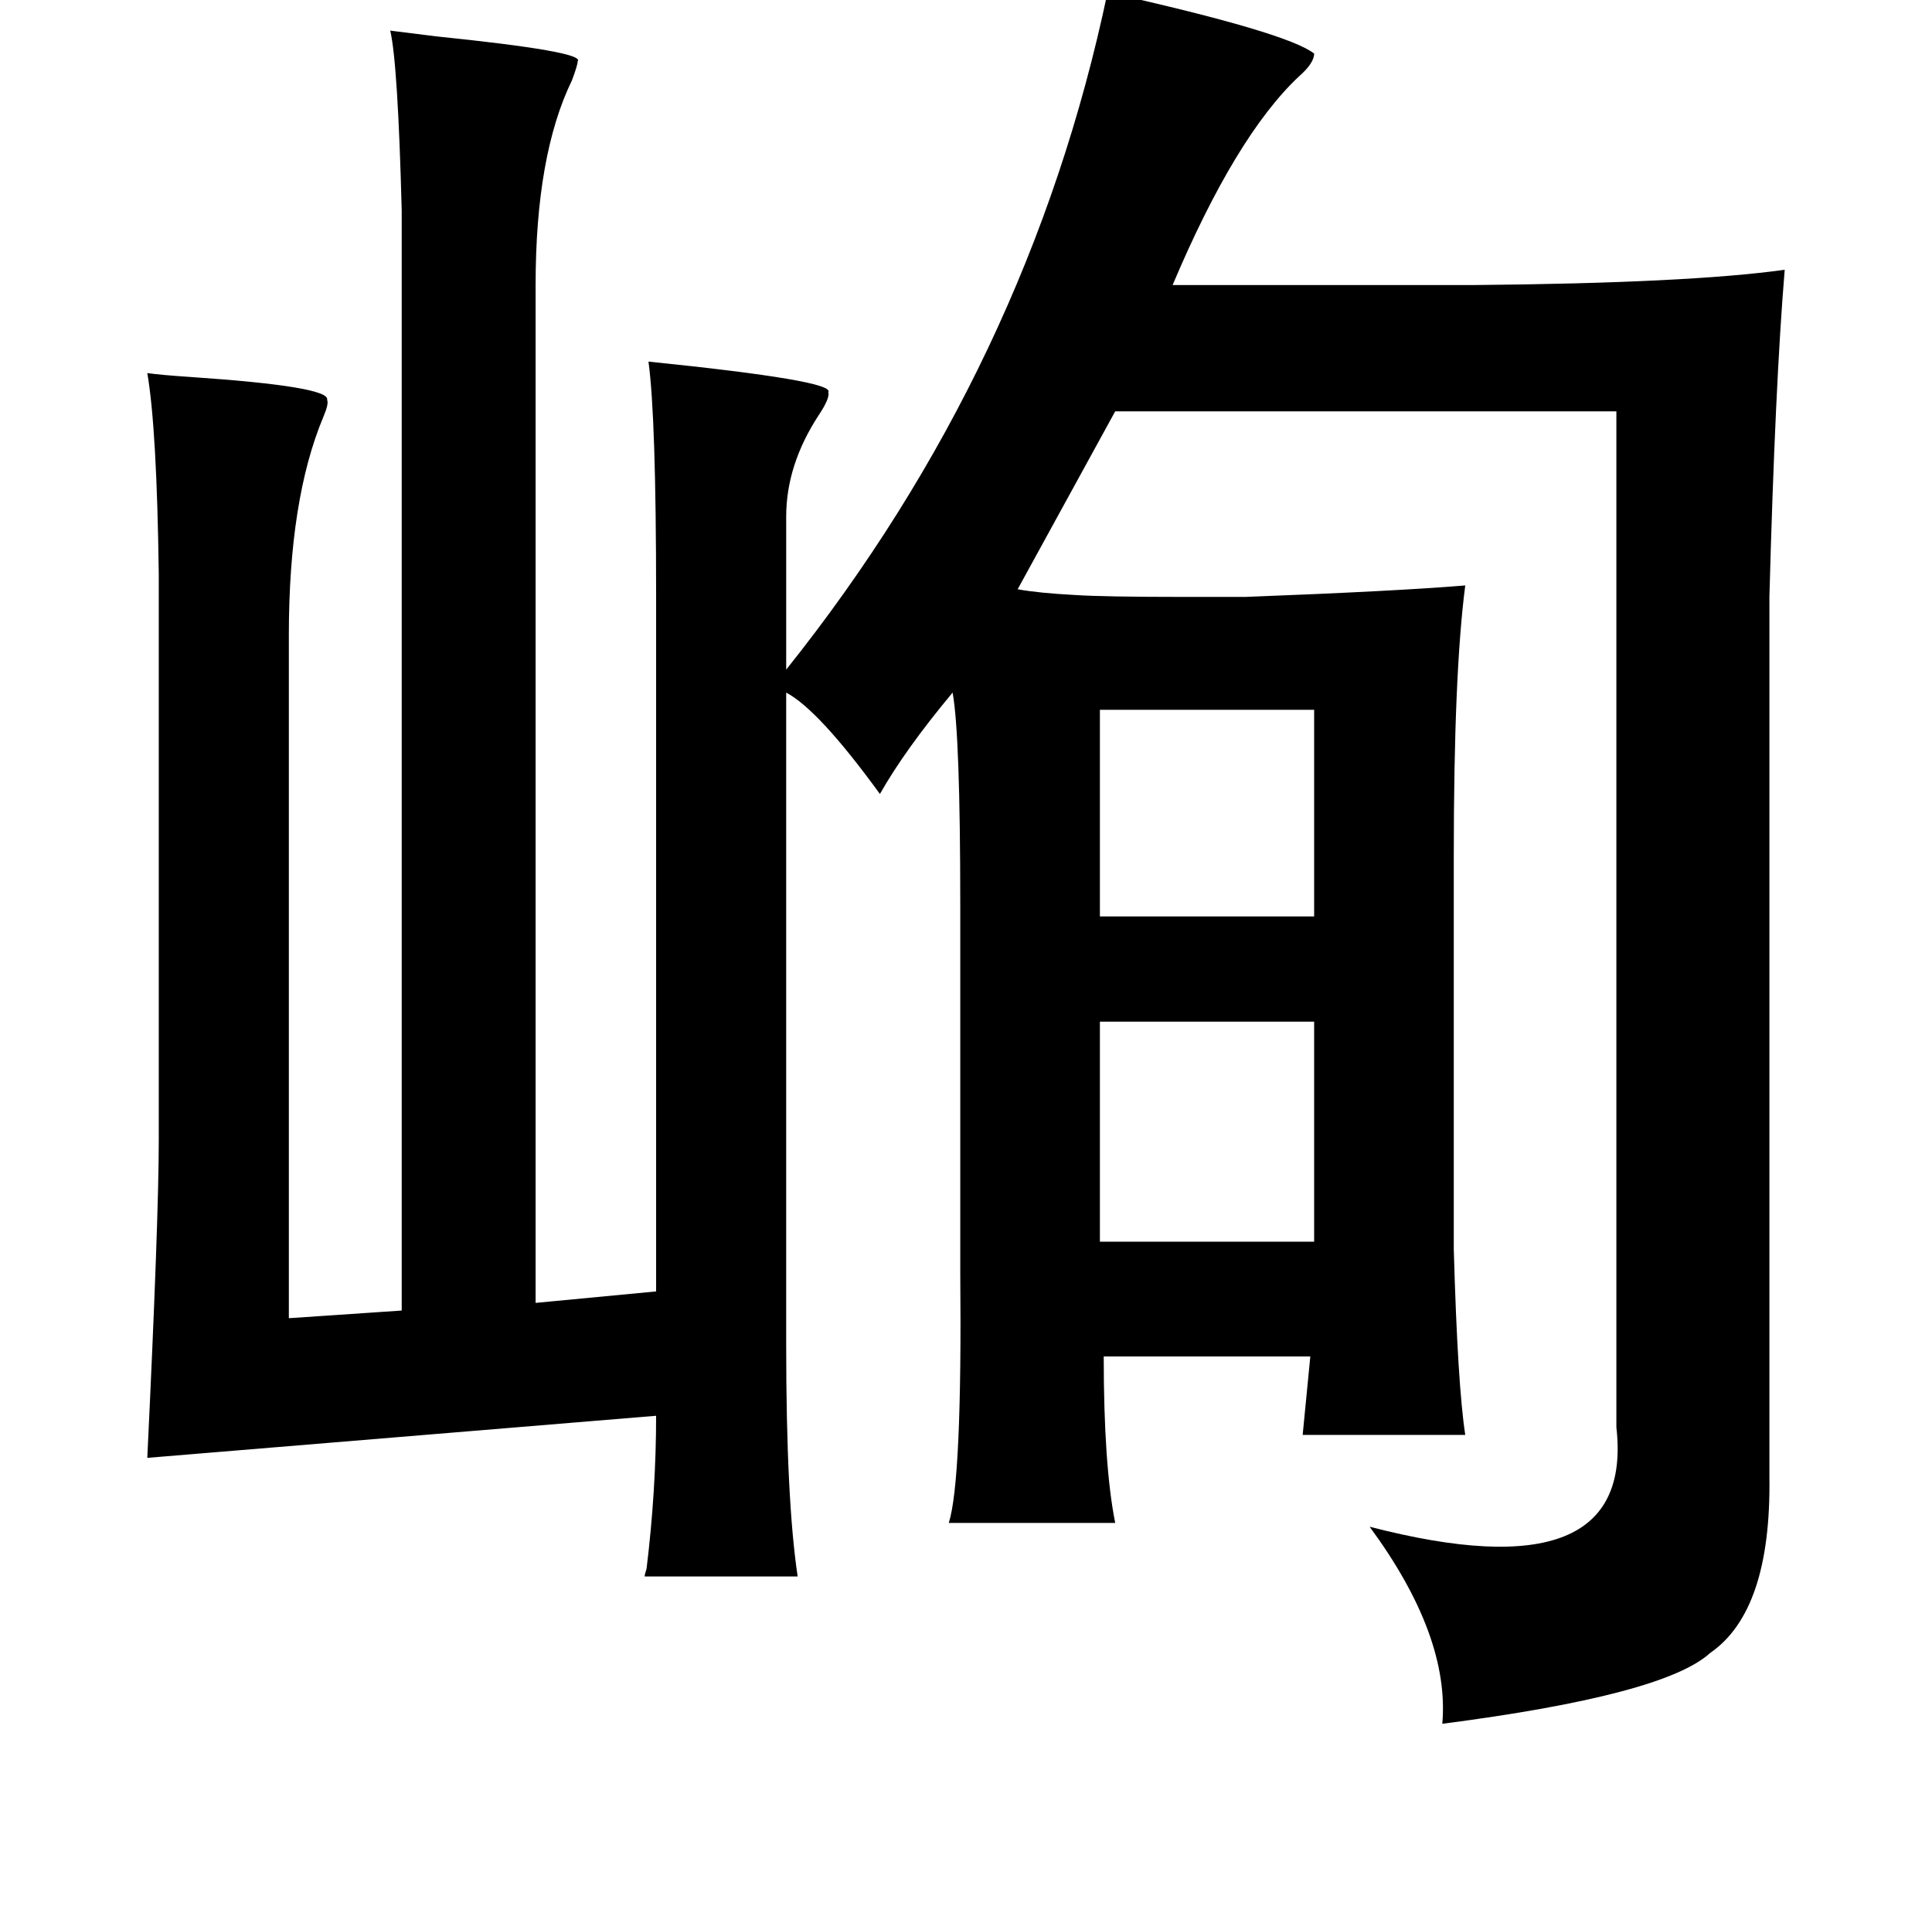 <?xml version="1.0" standalone="no"?>
<!DOCTYPE svg PUBLIC "-//W3C//DTD SVG 1.1//EN" "http://www.w3.org/Graphics/SVG/1.1/DTD/svg11.dtd" >
<svg xmlns="http://www.w3.org/2000/svg" xmlns:xlink="http://www.w3.org/1999/xlink" version="1.1" viewBox="-10 0 1010 1000">
   <path fill="currentColor"
d="M569 -4q94 21 108 32q0 5 -8 12q-33 31 -66 109h157q113 -1 163 -8q-5 60 -8 171v460q1 70 -31 92q-24 22 -140 37q4 -46 -38 -103q139 36 129 -52v-531h-262l-51 93q11 2 30 3q15 1 57 1h32q79 -3 115 -6q-6 46 -6 141v206q2 71 6 97h-85l4 -41h-108q0 57 6 87h-87
q7 -22 6 -131v-192q0 -89 -4 -111q-25 30 -38 53q-32 -44 -49 -53v341q0 81 6 121h-80q0 -1 1 -4q5 -41 5 -80l-266 22q6 -125 6 -166v-296q-1 -76 -6 -105q7 1 22 2q74 5 72 12q1 2 -2 9q-18 43 -18 114v357l59 -4v-575q-2 -77 -6 -94l24 3q78 8 74 13q0 2 -3 10
q-19 39 -19 107v532l63 -6v-363q0 -94 -4 -123q98 10 94 16q1 3 -5 12q-17 26 -17 53v80q127 -159 168 -354zM677 371h-112v108h112v-108zM677 534h-112v115h112v-115z" />
</svg>
